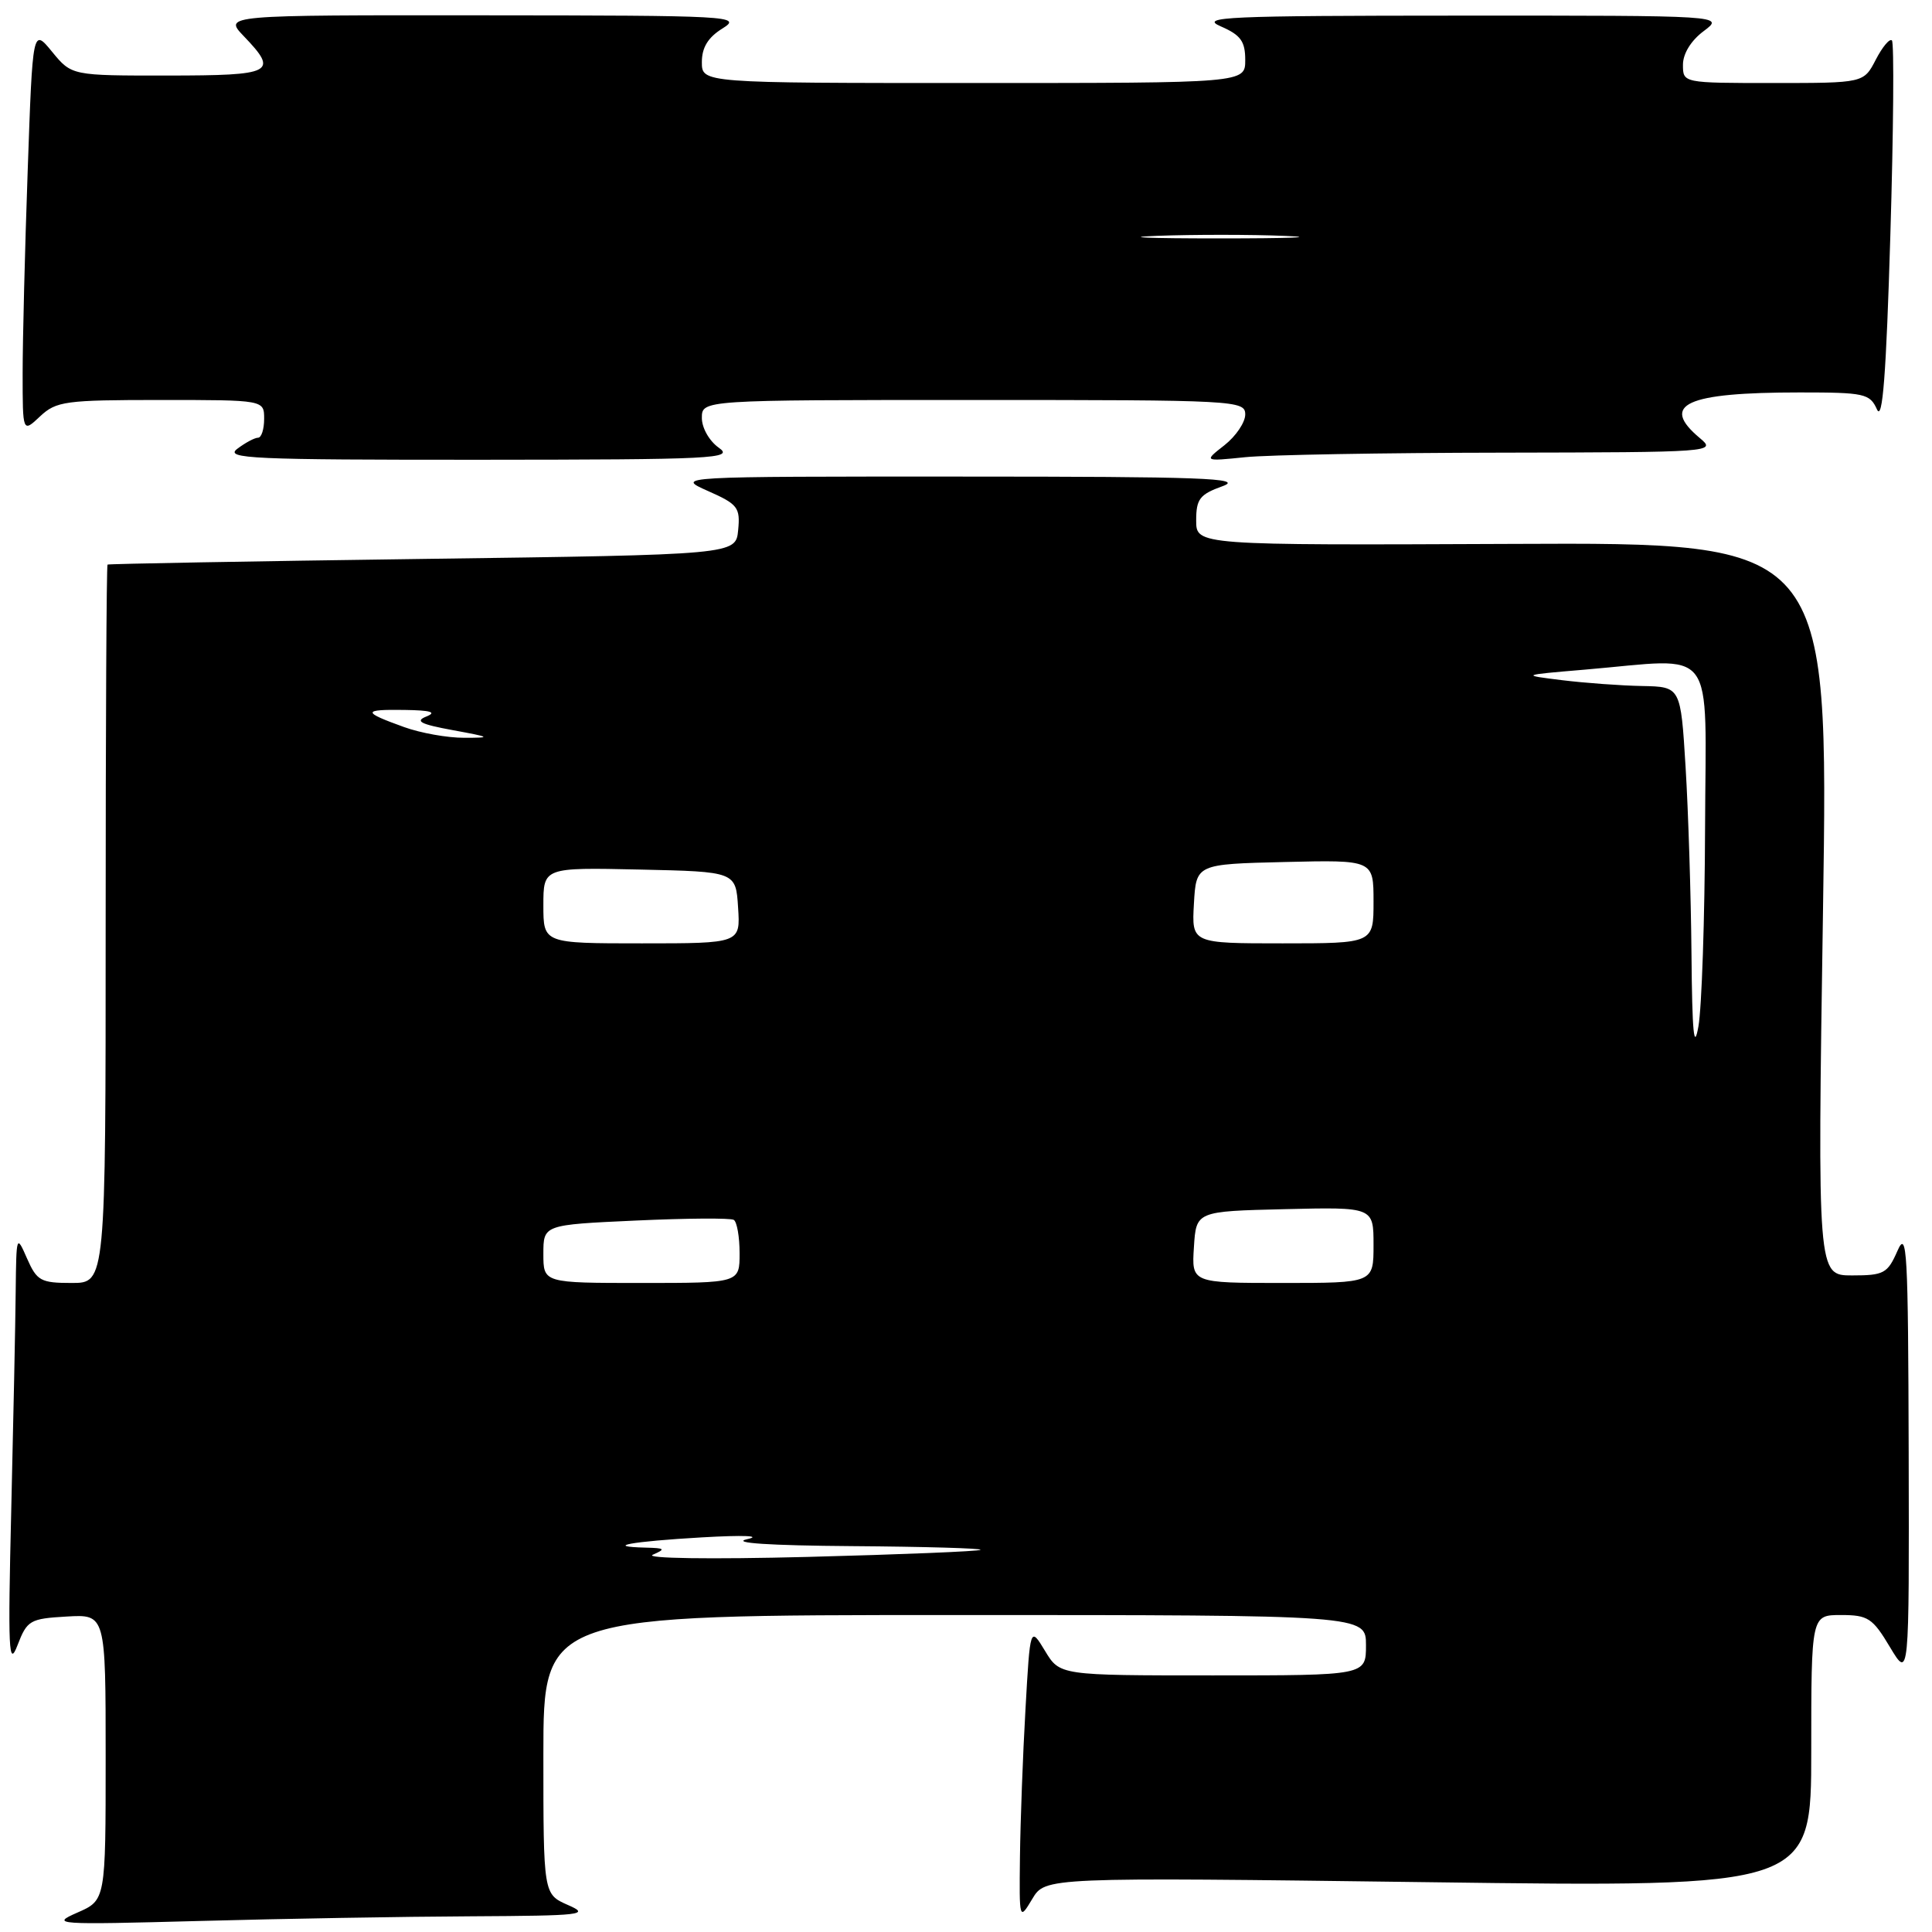 <?xml version="1.0" encoding="UTF-8" standalone="no"?>
<!DOCTYPE svg PUBLIC "-//W3C//DTD SVG 1.1//EN" "http://www.w3.org/Graphics/SVG/1.1/DTD/svg11.dtd" >
<svg xmlns="http://www.w3.org/2000/svg" xmlns:xlink="http://www.w3.org/1999/xlink" version="1.1" viewBox="0 0 256 256">
 <g >
 <path fill="currentColor"
d=" M 62.41 253.92 C 77.21 253.84 78.24 253.72 75.25 252.42 C 72.00 250.99 72.00 250.99 72.00 232.50 C 72.00 214.00 72.00 214.00 126.50 214.00 C 181.00 214.00 181.00 214.00 181.00 218.00 C 181.00 222.00 181.00 222.00 160.72 222.00 C 140.43 222.00 140.43 222.00 138.47 218.75 C 136.50 215.50 136.50 215.50 135.88 226.50 C 135.53 232.55 135.21 241.32 135.15 246.00 C 135.05 254.48 135.06 254.49 136.78 251.62 C 138.50 248.74 138.50 248.74 189.25 249.40 C 240.00 250.07 240.00 250.07 240.00 232.03 C 240.00 214.00 240.00 214.00 243.94 214.00 C 247.52 214.00 248.13 214.40 250.43 218.25 C 252.98 222.50 252.98 222.50 252.91 192.50 C 252.84 165.68 252.69 162.84 251.42 165.75 C 250.11 168.74 249.62 169.00 245.41 169.00 C 240.82 169.00 240.82 169.00 241.56 120.44 C 242.29 71.88 242.29 71.88 200.40 72.07 C 158.50 72.25 158.50 72.25 158.50 68.96 C 158.50 66.12 158.97 65.51 162.00 64.42 C 164.93 63.36 159.30 63.15 127.50 63.15 C 89.50 63.14 89.50 63.14 93.81 65.06 C 97.77 66.81 98.10 67.25 97.81 70.24 C 97.50 73.50 97.50 73.50 56.00 74.06 C 33.17 74.37 14.39 74.71 14.25 74.81 C 14.11 74.91 14.00 96.38 14.00 122.50 C 14.00 170.00 14.00 170.00 9.50 170.00 C 5.39 170.00 4.89 169.72 3.58 166.75 C 2.19 163.56 2.16 163.64 2.08 171.09 C 2.04 175.26 1.77 188.31 1.49 200.09 C 1.04 218.74 1.15 221.05 2.32 218.00 C 3.59 214.70 3.96 214.48 8.83 214.20 C 14.00 213.90 14.00 213.90 14.00 232.84 C 14.00 251.79 14.00 251.79 10.25 253.43 C 6.65 255.01 7.32 255.05 26.41 254.54 C 37.36 254.24 53.56 253.96 62.41 253.92 Z  M 95.25 59.33 C 93.99 58.44 93.00 56.71 93.00 55.38 C 93.00 53.00 93.00 53.00 129.00 53.00 C 163.81 53.00 165.00 53.06 165.00 54.92 C 165.00 55.97 163.76 57.80 162.25 58.99 C 159.50 61.14 159.50 61.14 165.00 60.58 C 168.03 60.27 183.32 60.00 199.00 59.98 C 227.01 59.93 227.46 59.90 225.25 58.06 C 219.90 53.59 223.37 52.00 238.47 52.00 C 247.07 52.00 247.76 52.15 248.71 54.25 C 249.45 55.89 249.93 49.67 250.48 31.20 C 250.90 17.29 250.99 5.66 250.69 5.36 C 250.39 5.06 249.43 6.21 248.55 7.91 C 246.95 11.00 246.95 11.00 234.97 11.00 C 223.00 11.00 223.00 11.00 223.00 8.58 C 223.00 7.11 224.07 5.37 225.75 4.12 C 228.50 2.06 228.50 2.06 193.50 2.07 C 162.48 2.08 158.87 2.24 161.75 3.49 C 164.40 4.64 165.00 5.47 165.00 7.95 C 165.00 11.00 165.00 11.00 129.00 11.00 C 93.00 11.00 93.00 11.00 93.00 8.23 C 93.00 6.29 93.82 4.95 95.75 3.76 C 98.37 2.13 96.93 2.05 64.06 2.03 C 29.63 2.00 29.63 2.00 32.31 4.80 C 36.94 9.63 36.22 10.00 22.25 10.01 C 9.50 10.02 9.50 10.02 6.91 6.87 C 4.33 3.72 4.33 3.72 3.67 22.61 C 3.30 33.00 3.00 45.07 3.00 49.42 C 3.00 57.35 3.00 57.35 5.31 55.17 C 7.46 53.16 8.64 53.00 21.31 53.00 C 35.00 53.00 35.00 53.00 35.00 55.50 C 35.00 56.88 34.64 58.00 34.19 58.00 C 33.75 58.00 32.51 58.66 31.44 59.47 C 29.72 60.77 33.39 60.93 63.50 60.92 C 94.68 60.90 97.31 60.77 95.25 59.33 Z  M 86.50 206.01 C 88.24 205.25 88.12 205.13 85.58 205.07 C 79.89 204.93 83.64 204.25 93.00 203.71 C 98.54 203.39 101.04 203.50 99.00 203.95 C 96.79 204.45 101.90 204.79 112.92 204.87 C 122.50 204.94 130.15 205.16 129.92 205.36 C 129.69 205.56 119.38 205.98 107.00 206.30 C 94.04 206.63 85.35 206.50 86.50 206.01 Z  M 72.00 166.15 C 72.00 162.29 72.00 162.29 84.23 161.73 C 90.96 161.42 96.81 161.38 97.23 161.64 C 97.65 161.90 98.00 163.89 98.00 166.06 C 98.00 170.00 98.00 170.00 85.00 170.00 C 72.00 170.00 72.00 170.00 72.00 166.15 Z  M 158.20 165.25 C 158.50 160.50 158.50 160.50 170.25 160.22 C 182.00 159.94 182.00 159.94 182.00 164.97 C 182.00 170.00 182.00 170.00 169.95 170.00 C 157.89 170.00 157.89 170.00 158.20 165.25 Z  M 224.13 126.41 C 224.06 118.65 223.71 107.52 223.35 101.66 C 222.70 91.00 222.70 91.00 217.60 90.90 C 214.79 90.85 210.03 90.50 207.00 90.13 C 201.50 89.45 201.50 89.45 210.00 88.73 C 227.72 87.23 226.01 84.97 225.93 109.75 C 225.89 121.71 225.49 133.53 225.05 136.00 C 224.46 139.34 224.22 136.86 224.13 126.41 Z  M 72.00 119.97 C 72.00 114.94 72.00 114.94 84.75 115.22 C 97.50 115.50 97.50 115.50 97.80 120.25 C 98.11 125.00 98.11 125.00 85.05 125.00 C 72.00 125.00 72.00 125.00 72.00 119.97 Z  M 158.20 119.75 C 158.50 114.50 158.50 114.50 170.25 114.22 C 182.00 113.94 182.00 113.94 182.00 119.47 C 182.00 125.00 182.00 125.00 169.95 125.00 C 157.90 125.00 157.90 125.00 158.20 119.75 Z  M 53.54 96.34 C 47.98 94.34 47.98 93.99 53.58 94.07 C 57.09 94.12 57.92 94.37 56.50 94.94 C 54.94 95.56 55.70 95.96 60.00 96.75 C 65.06 97.68 65.18 97.76 61.50 97.76 C 59.30 97.77 55.72 97.13 53.54 96.34 Z  M 153.30 31.25 C 158.14 31.07 165.79 31.07 170.30 31.26 C 174.81 31.44 170.85 31.59 161.50 31.59 C 152.15 31.59 148.46 31.44 153.30 31.25 Z "/>
</g>
</svg>